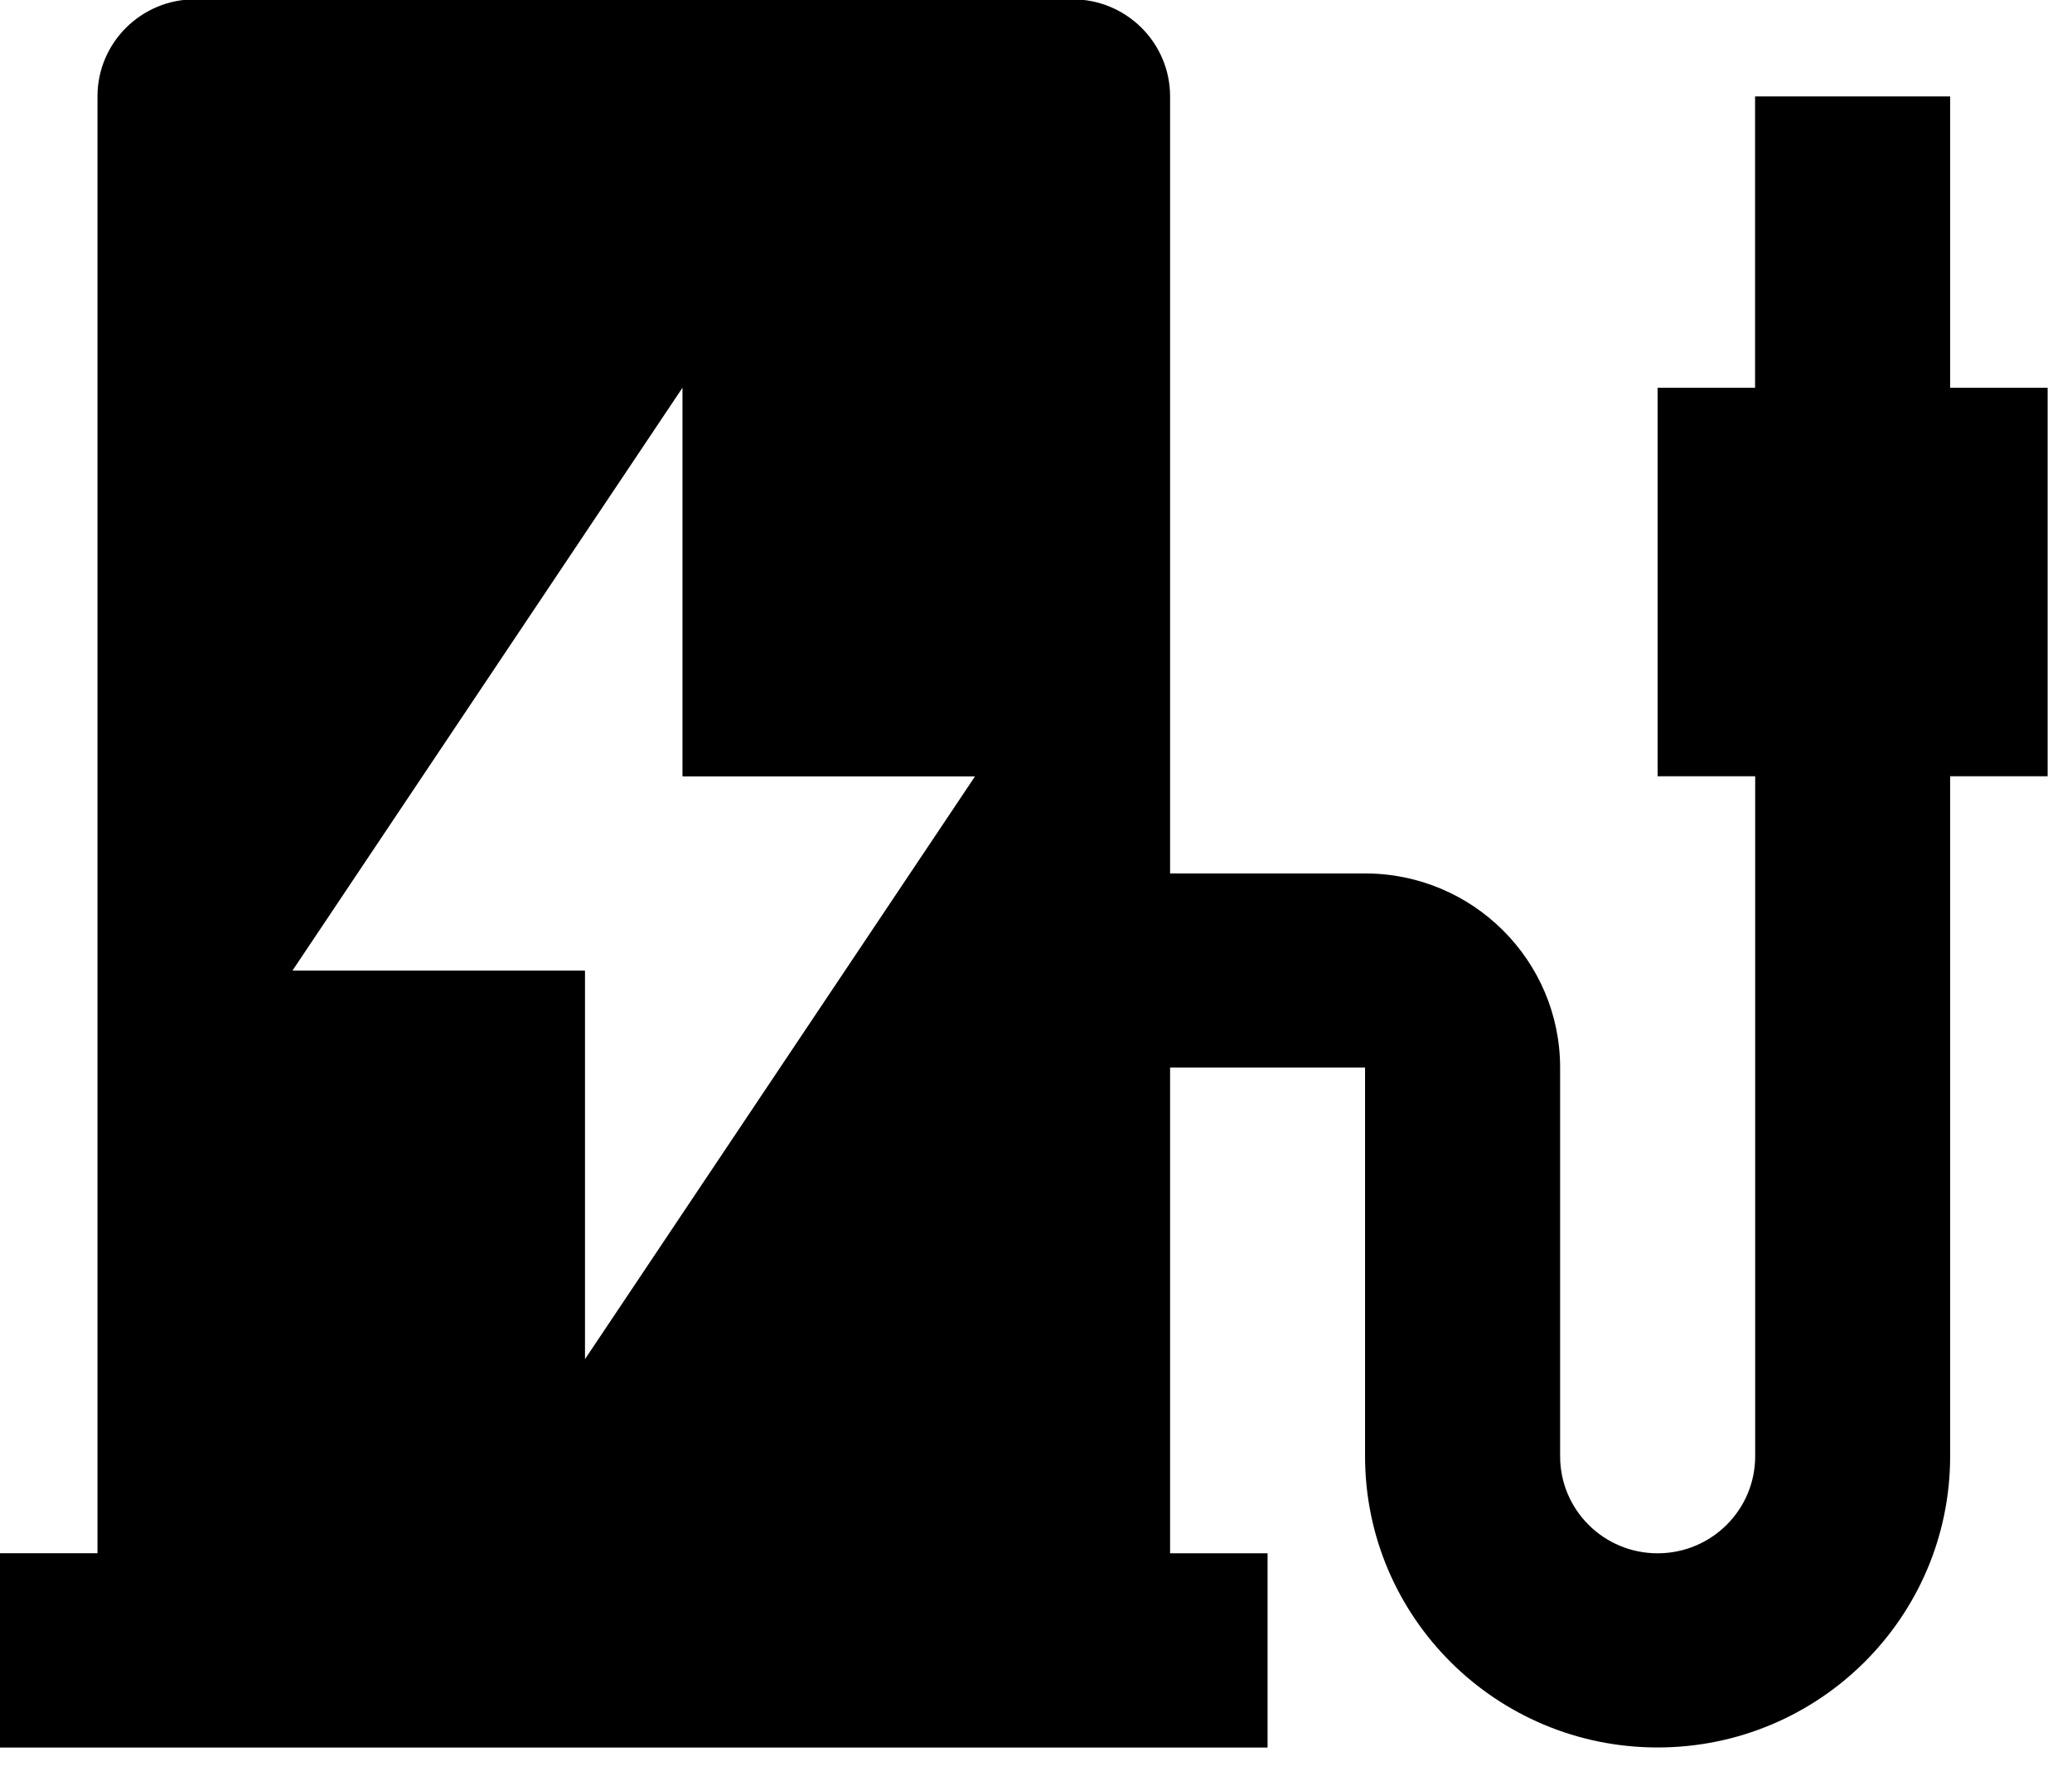<svg 
 xmlns="http://www.w3.org/2000/svg"
 xmlns:xlink="http://www.w3.org/1999/xlink"
 width="21px" height="18px">
<path fill-rule="evenodd"  fill="currentColor"
 d="M17.789,7.868 L16.800,7.868 L16.800,3.930 L17.788,3.930 L17.788,0.977 L19.765,0.977 L19.765,3.930 L20.753,3.930 L20.753,7.868 L19.765,7.868 L19.765,14.759 C19.765,16.390 18.437,17.712 16.800,17.712 C15.162,17.712 13.835,16.390 13.835,14.759 L13.835,10.821 L11.859,10.821 L11.859,15.744 L12.847,15.744 L12.847,17.713 L-0.000,17.713 L-0.000,15.743 L0.988,15.743 L0.988,0.977 C0.988,0.434 1.430,-0.007 1.976,-0.007 L10.870,-0.007 C11.416,-0.007 11.859,0.434 11.859,0.977 L11.859,8.853 L13.835,8.853 C14.927,8.853 15.812,9.735 15.812,10.822 L15.812,14.760 C15.812,15.304 16.254,15.744 16.800,15.744 C17.346,15.744 17.789,15.304 17.789,14.760 L17.789,7.868 L17.789,7.868 ZM6.917,7.868 L6.917,3.930 L2.964,9.838 L5.929,9.838 L5.929,13.776 L9.882,7.869 L6.918,7.869 L6.917,7.868 Z"/>
</svg>
